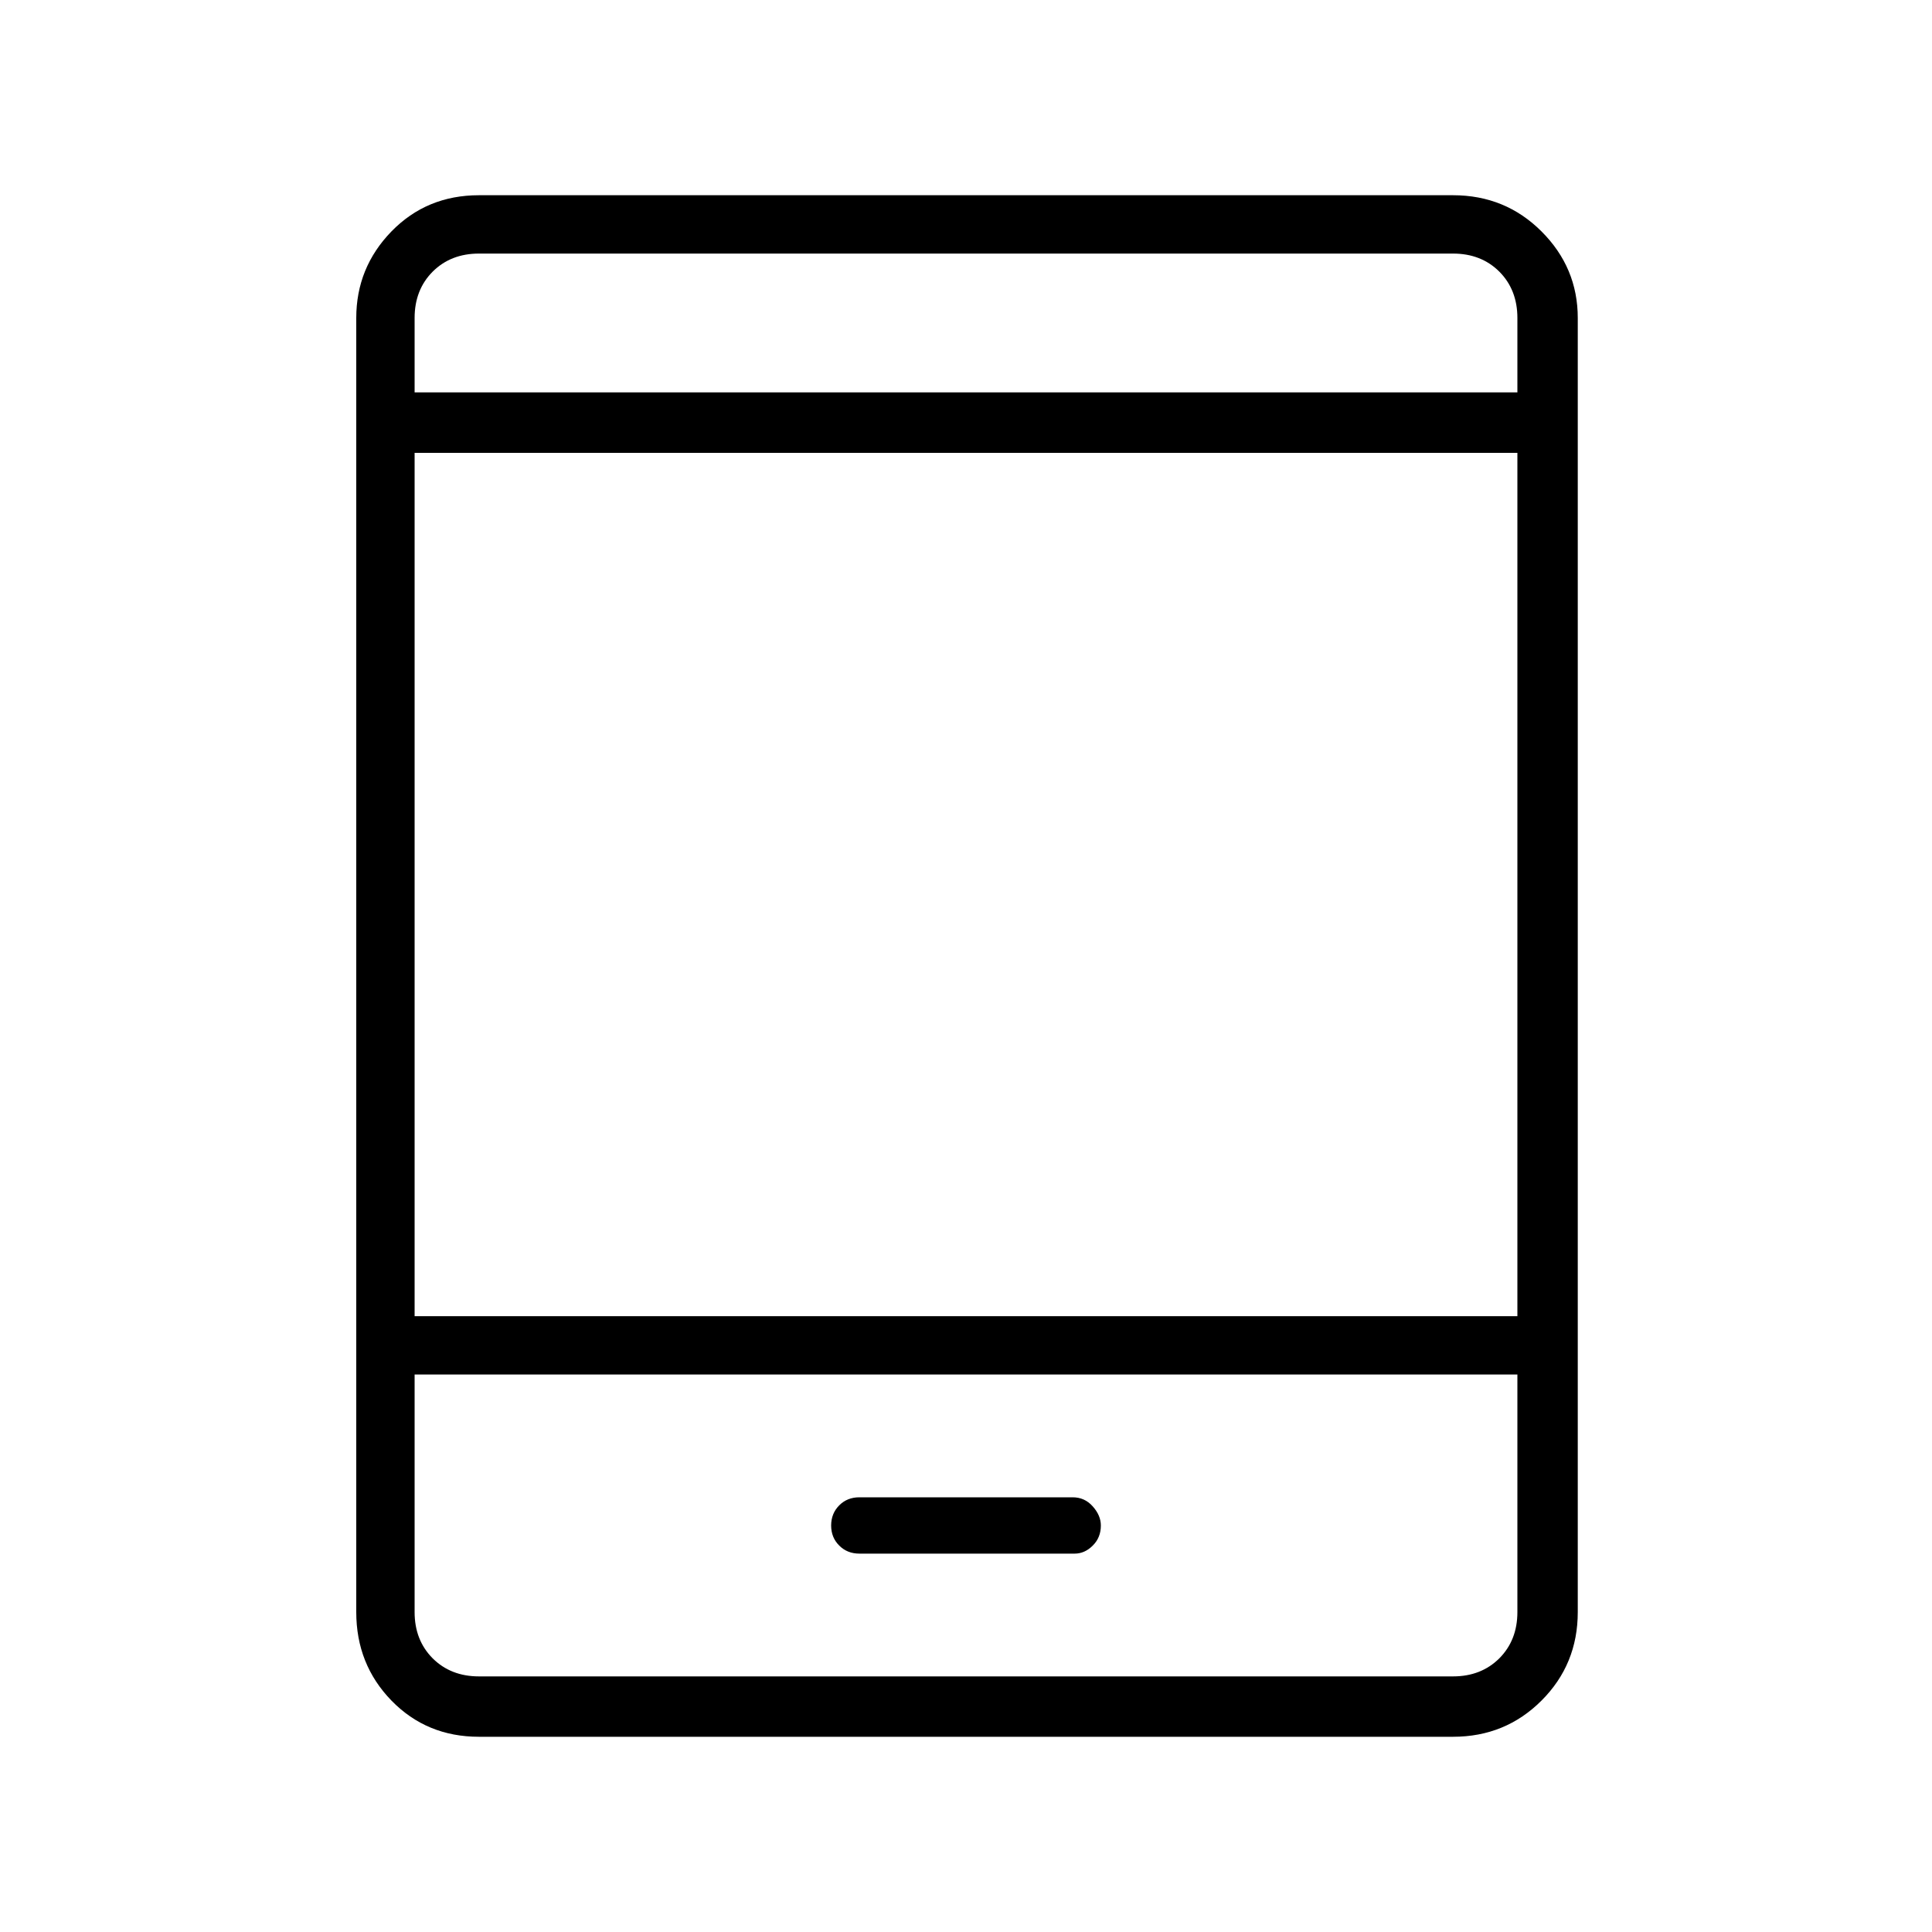 <svg xmlns="http://www.w3.org/2000/svg" height="20" width="20"><path d="M8.896 16.083h2.229q.104 0 .187-.083.084-.083.084-.208 0-.104-.084-.198-.083-.094-.208-.094H8.896q-.125 0-.208.083-.084.084-.084.209 0 .125.084.208.083.083.208.083Zm-3.938 1.896q-.541 0-.906-.375-.364-.375-.364-.916V3.292q0-.521.364-.896.365-.375.906-.375h10.084q.541 0 .916.375t.375.896v13.396q0 .541-.375.916t-.916.375Zm-.666-4.354h11.416V4.688H4.292Zm0 .604v2.459q0 .291.187.479.188.187.479.187h10.084q.291 0 .479-.187.187-.188.187-.479v-2.459Zm0-10.167h11.416v-.77q0-.292-.187-.48-.188-.187-.479-.187H4.958q-.291 0-.479.187-.187.188-.187.48Zm0-1.437v1.437-1.437Zm0 14.729v-3.125 3.125Z"/></svg>